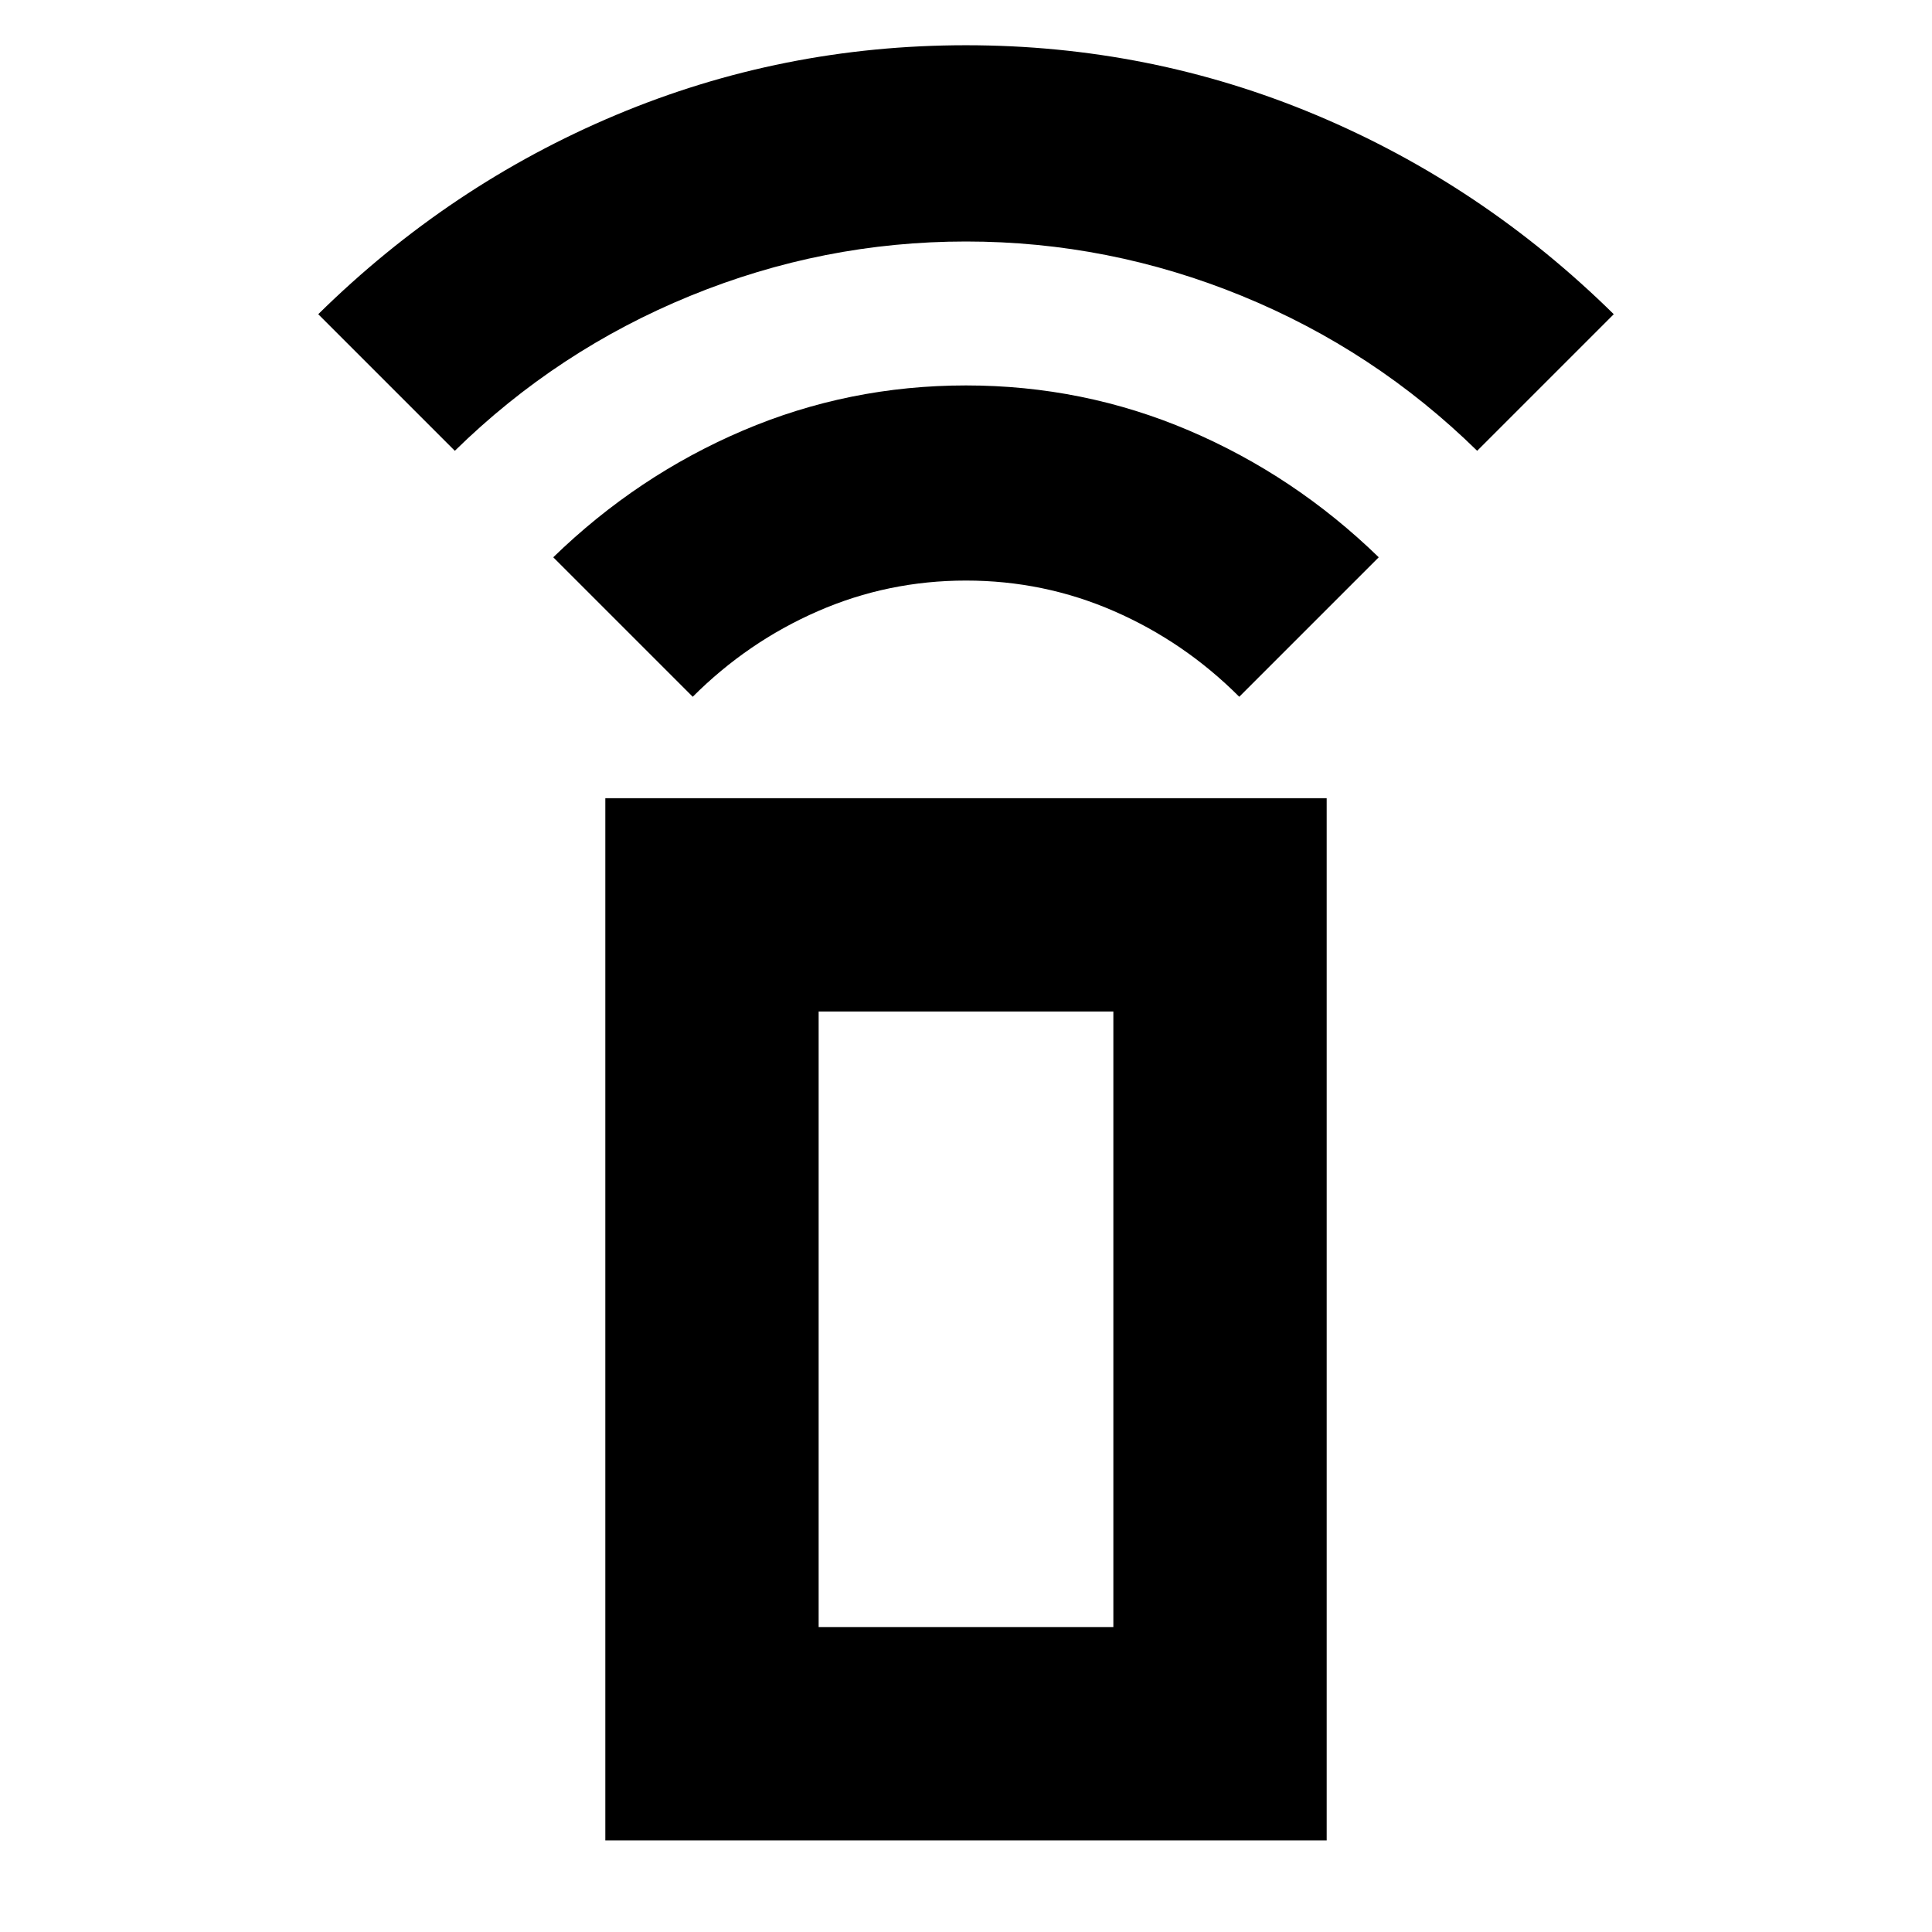 <svg xmlns="http://www.w3.org/2000/svg" height="24" viewBox="0 -960 960 960" width="24"><path d="m344.22-613.78-69.31-69.31q41.81-40.61 94.32-63 52.51-22.39 110.77-22.39t110.77 22.39q52.51 22.39 94.32 63l-69.31 69.31q-27.3-27.31-62.17-42.52-34.87-15.22-73.61-15.22t-73.61 15.22q-34.87 15.21-62.17 42.52ZM226-736l-67.87-67.87q65.26-64.26 147.85-98.96 82.58-34.69 174-34.69 91.41 0 174.02 34.69 82.61 34.7 147.87 98.96L734-736q-51-50-117-77t-137-27q-71 0-137 27t-117 77Zm74.78 690.48v-517.87h358.44v517.87H300.78Zm252.44-106v-305.87H406.78v305.87h146.44Zm0 0H406.78h146.44Z"/></svg>